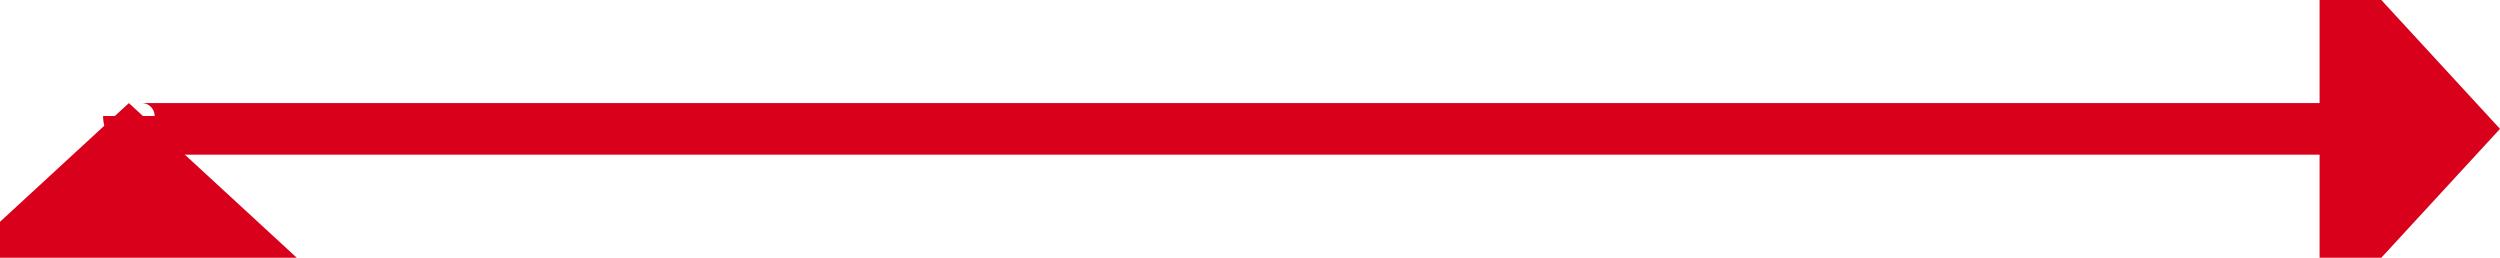 ﻿<?xml version="1.0" encoding="utf-8"?>
<svg version="1.1" xmlns:xlink="http://www.w3.org/1999/xlink" width="97px" height="10px" preserveAspectRatio="xMinYMid meet" viewBox="3042 2844  97 8" xmlns="http://www.w3.org/2000/svg">
  <path d="M 3133 2848  L 3047.5 2848  A 0.5 0.5 0 0 1 3047 2847.5 " stroke-width="2" stroke="#d9001b" fill="none" />
  <path d="M 3132 2855.6  L 3139 2848  L 3132 2840.4  L 3132 2855.6  Z M 3054.6 2854  L 3047 2847  L 3039.4 2854  L 3054.6 2854  Z " fill-rule="nonzero" fill="#d9001b" stroke="none" />
</svg>